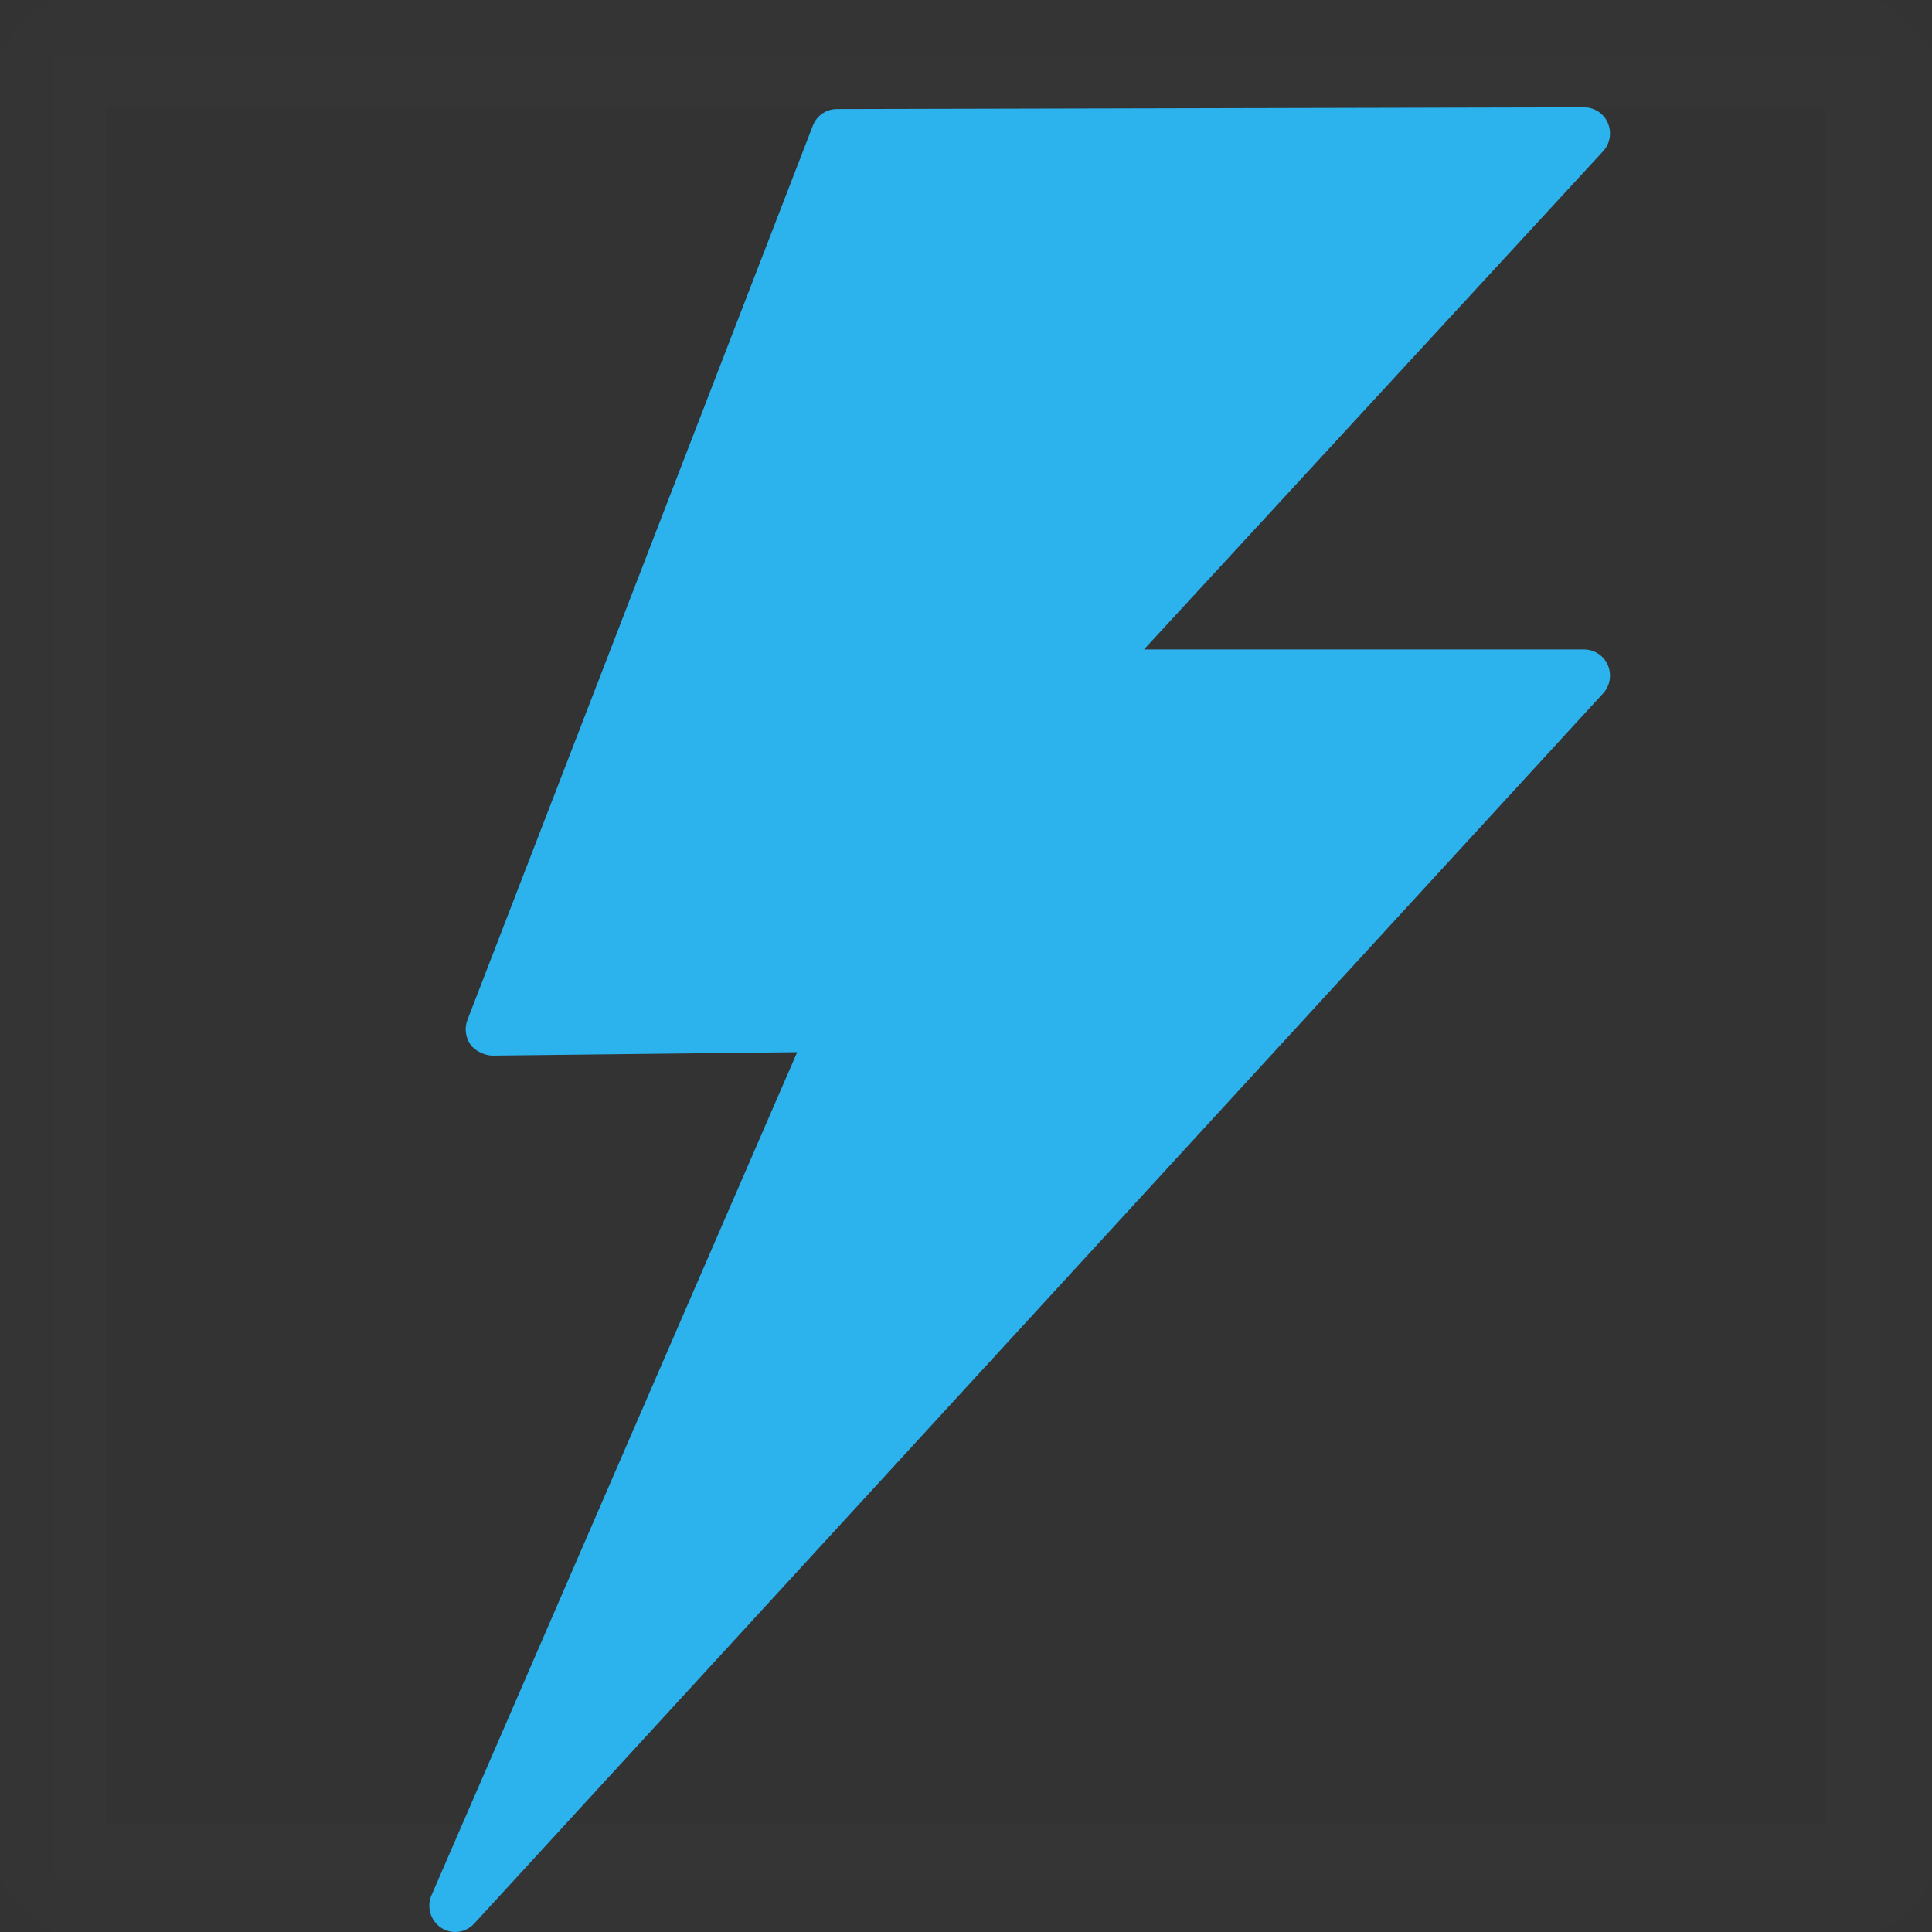 <svg xmlns="http://www.w3.org/2000/svg" width="18" height="18" viewBox="0 0 18 18" xmlns:xlink="http://www.w3.org/1999/xlink">
  <rect x="0" y="0" width="18" height="18" fill="#333333" stroke="none"/>
  <defs>
    <rect id="a" width="18" height="18"/>
    <mask id="b" width="18" height="18" x="0" y="0" fill="white">
      <use xlink:href="#a"/>
    </mask>
  </defs>
  <g fill="none" fill-rule="evenodd">
    <use stroke="#FFFFFF" stroke-width="2" mask="url(#b)" opacity=".01" xlink:href="#a"/>
    <path fill="#2CB3EE" d="M14.759,6.051 L10.658,6.051 L14.935,1.41 C15.001,1.339 15.018,1.235 14.98,1.146 C14.942,1.057 14.855,1 14.759,1 L14.758,1 L7.798,1.016 C7.698,1.016 7.609,1.077 7.573,1.171 L4.355,9.502 C4.326,9.578 4.336,9.663 4.382,9.73 C4.427,9.796 4.519,9.832 4.583,9.835 L7.427,9.803 L4.02,17.658 C3.973,17.767 4.011,17.894 4.109,17.96 C4.149,17.987 4.196,18 4.242,18 C4.306,18 4.371,17.973 4.418,17.922 L14.935,6.461 C15.001,6.39 15.018,6.287 14.98,6.197 C14.942,6.109 14.855,6.051 14.759,6.051"/>
  </g>
</svg>
